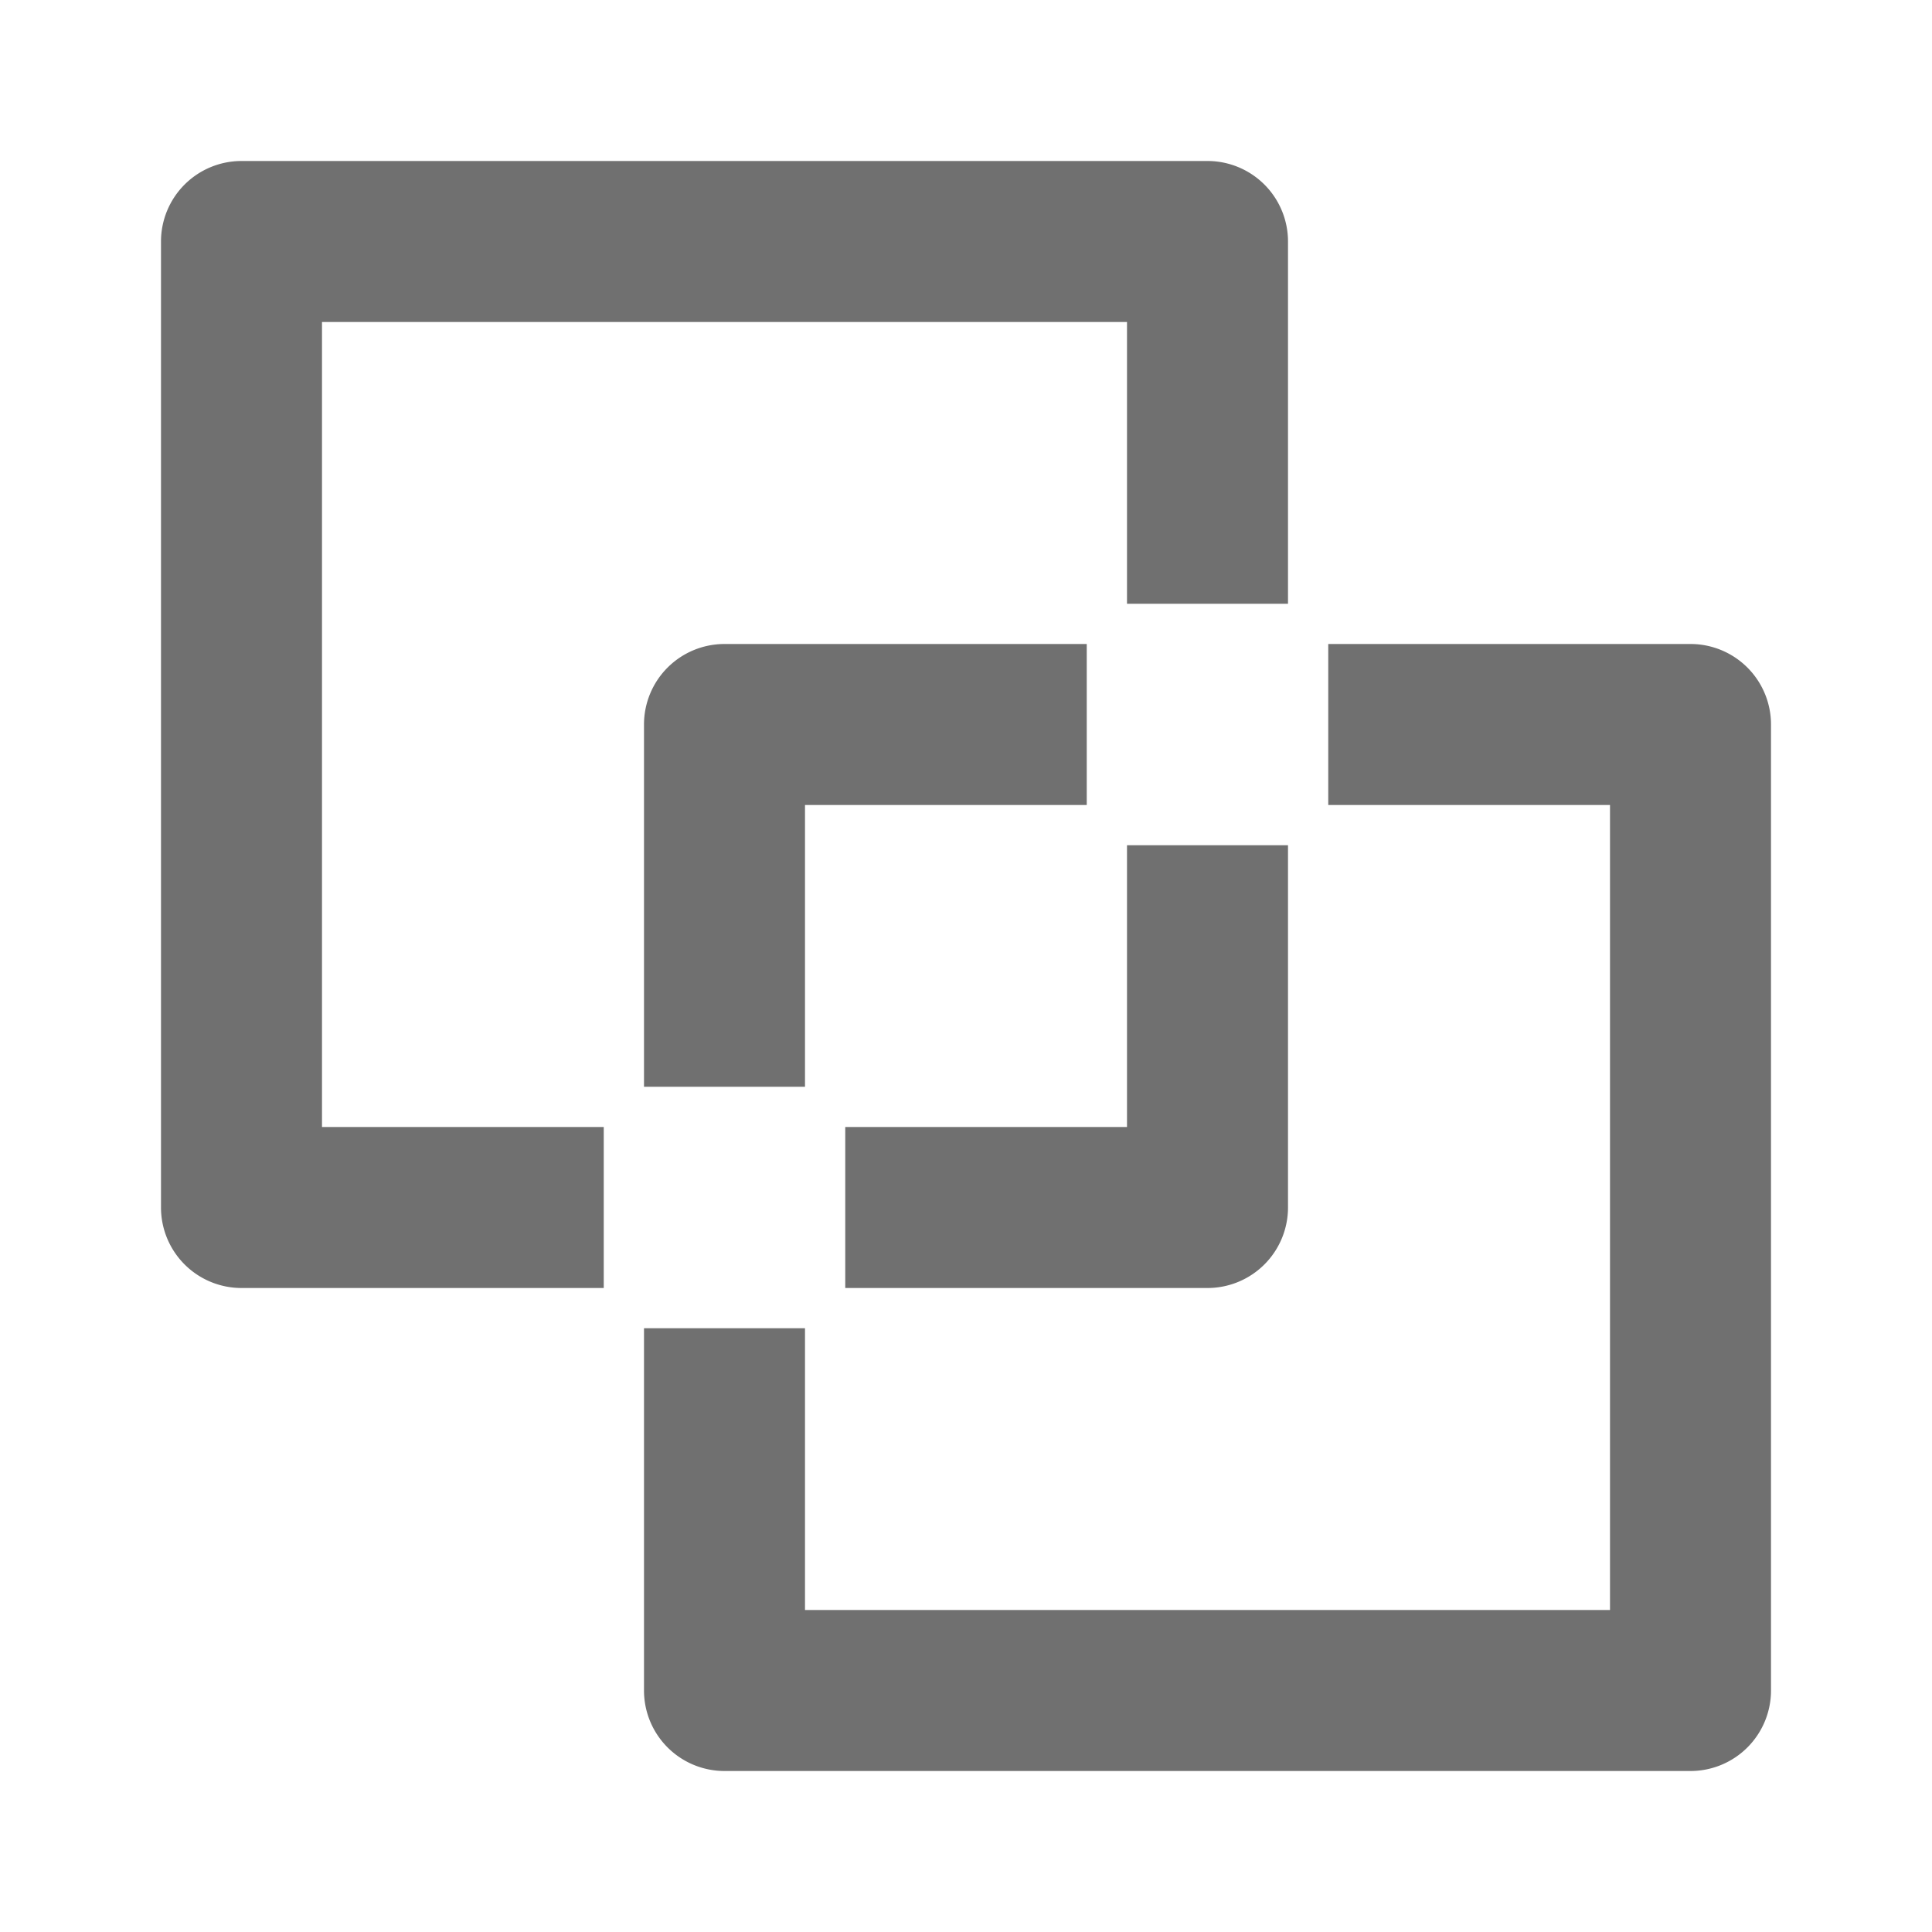 <svg xmlns="http://www.w3.org/2000/svg" data-name="S_OutlinePath_24_N@2x" height="48" id="S_OutlinePath_24_N_2x" viewBox="0 0 48 48" width="48"><defs><style>.fill{fill:#707070}</style></defs><title>S_OutlinePath_24_N@2x</title><path class="fill" d="M28 21v7h-7v4h9a2 2 0 0 0 2-2v-9zM30 4H6a2 2 0 0 0-2 2v24a2 2 0 0 0 2 2h9v-4H8V8h20v7h4V6a2 2 0 0 0-2-2z"/><path class="fill" d="M18 16a2 2 0 0 0-2 2v9h4v-7h7v-4zM42 16h-9v4h7v20H20v-7h-4v9a2 2 0 0 0 2 2h24a2 2 0 0 0 2-2V18a2 2 0 0 0-2-2z"/></svg>